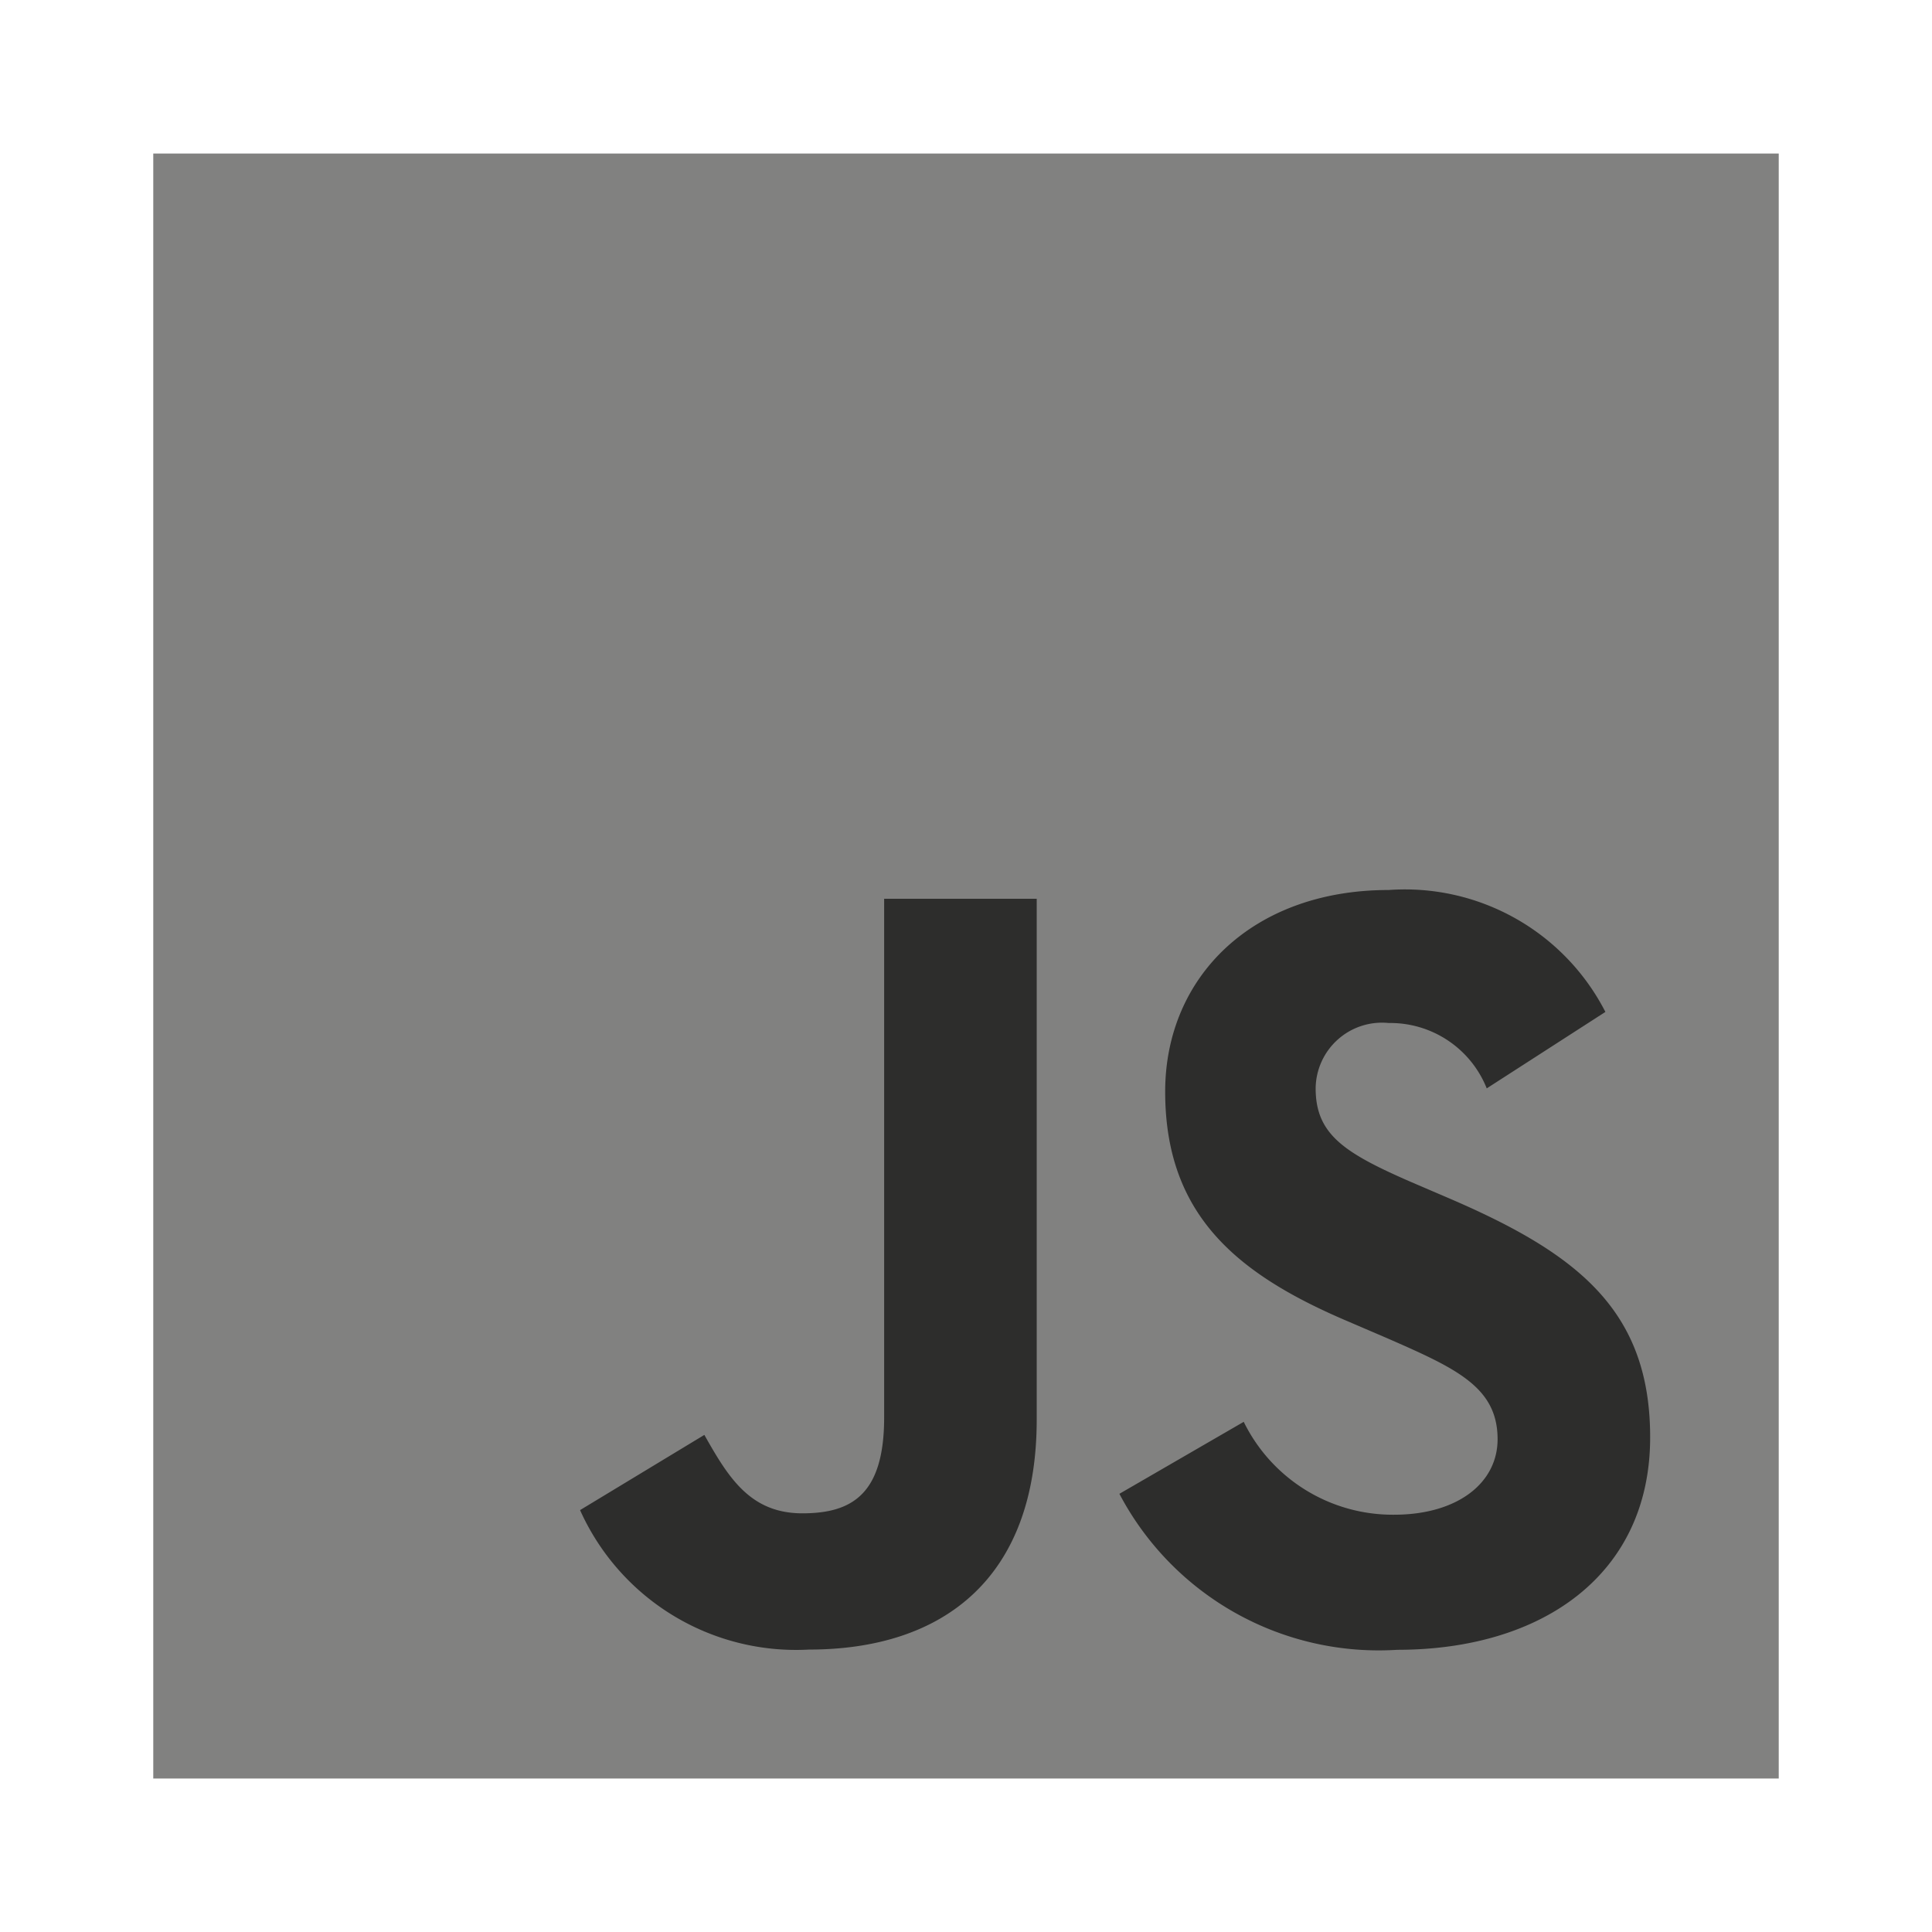 <svg xmlns="http://www.w3.org/2000/svg" width="100%" height="100%" viewBox="-0.64 -0.64 33.28 33.28"><path fill="#818180" d="M2 2.005h28v27.991H2z"/><path fill="#2d2d2c" d="M9.353 25.372l2.14-1.295c.413.732.788 1.351 1.689 1.351.863 0 1.408-.338 1.408-1.652v-8.934h2.628v8.972c0 2.722-1.6 3.961-3.923 3.961a4.078 4.078 0 01-3.942-2.4M18.644 25.091l2.14-1.239a2.86 2.86 0 002.59 1.6c1.089 0 1.783-.544 1.783-1.3 0-.9-.713-1.22-1.915-1.746l-.657-.282c-1.9-.807-3.154-1.821-3.154-3.96 0-1.971 1.5-3.473 3.848-3.473a3.881 3.881 0 013.735 2.1l-2.044 1.317a1.789 1.789 0 00-1.689-1.126 1.143 1.143 0 00-1.258 1.126c0 .788.488 1.107 1.614 1.6l.657.282c2.234.957 3.491 1.933 3.491 4.129 0 2.365-1.858 3.66-4.355 3.66a5.048 5.048 0 01-4.786-2.684"/></svg>